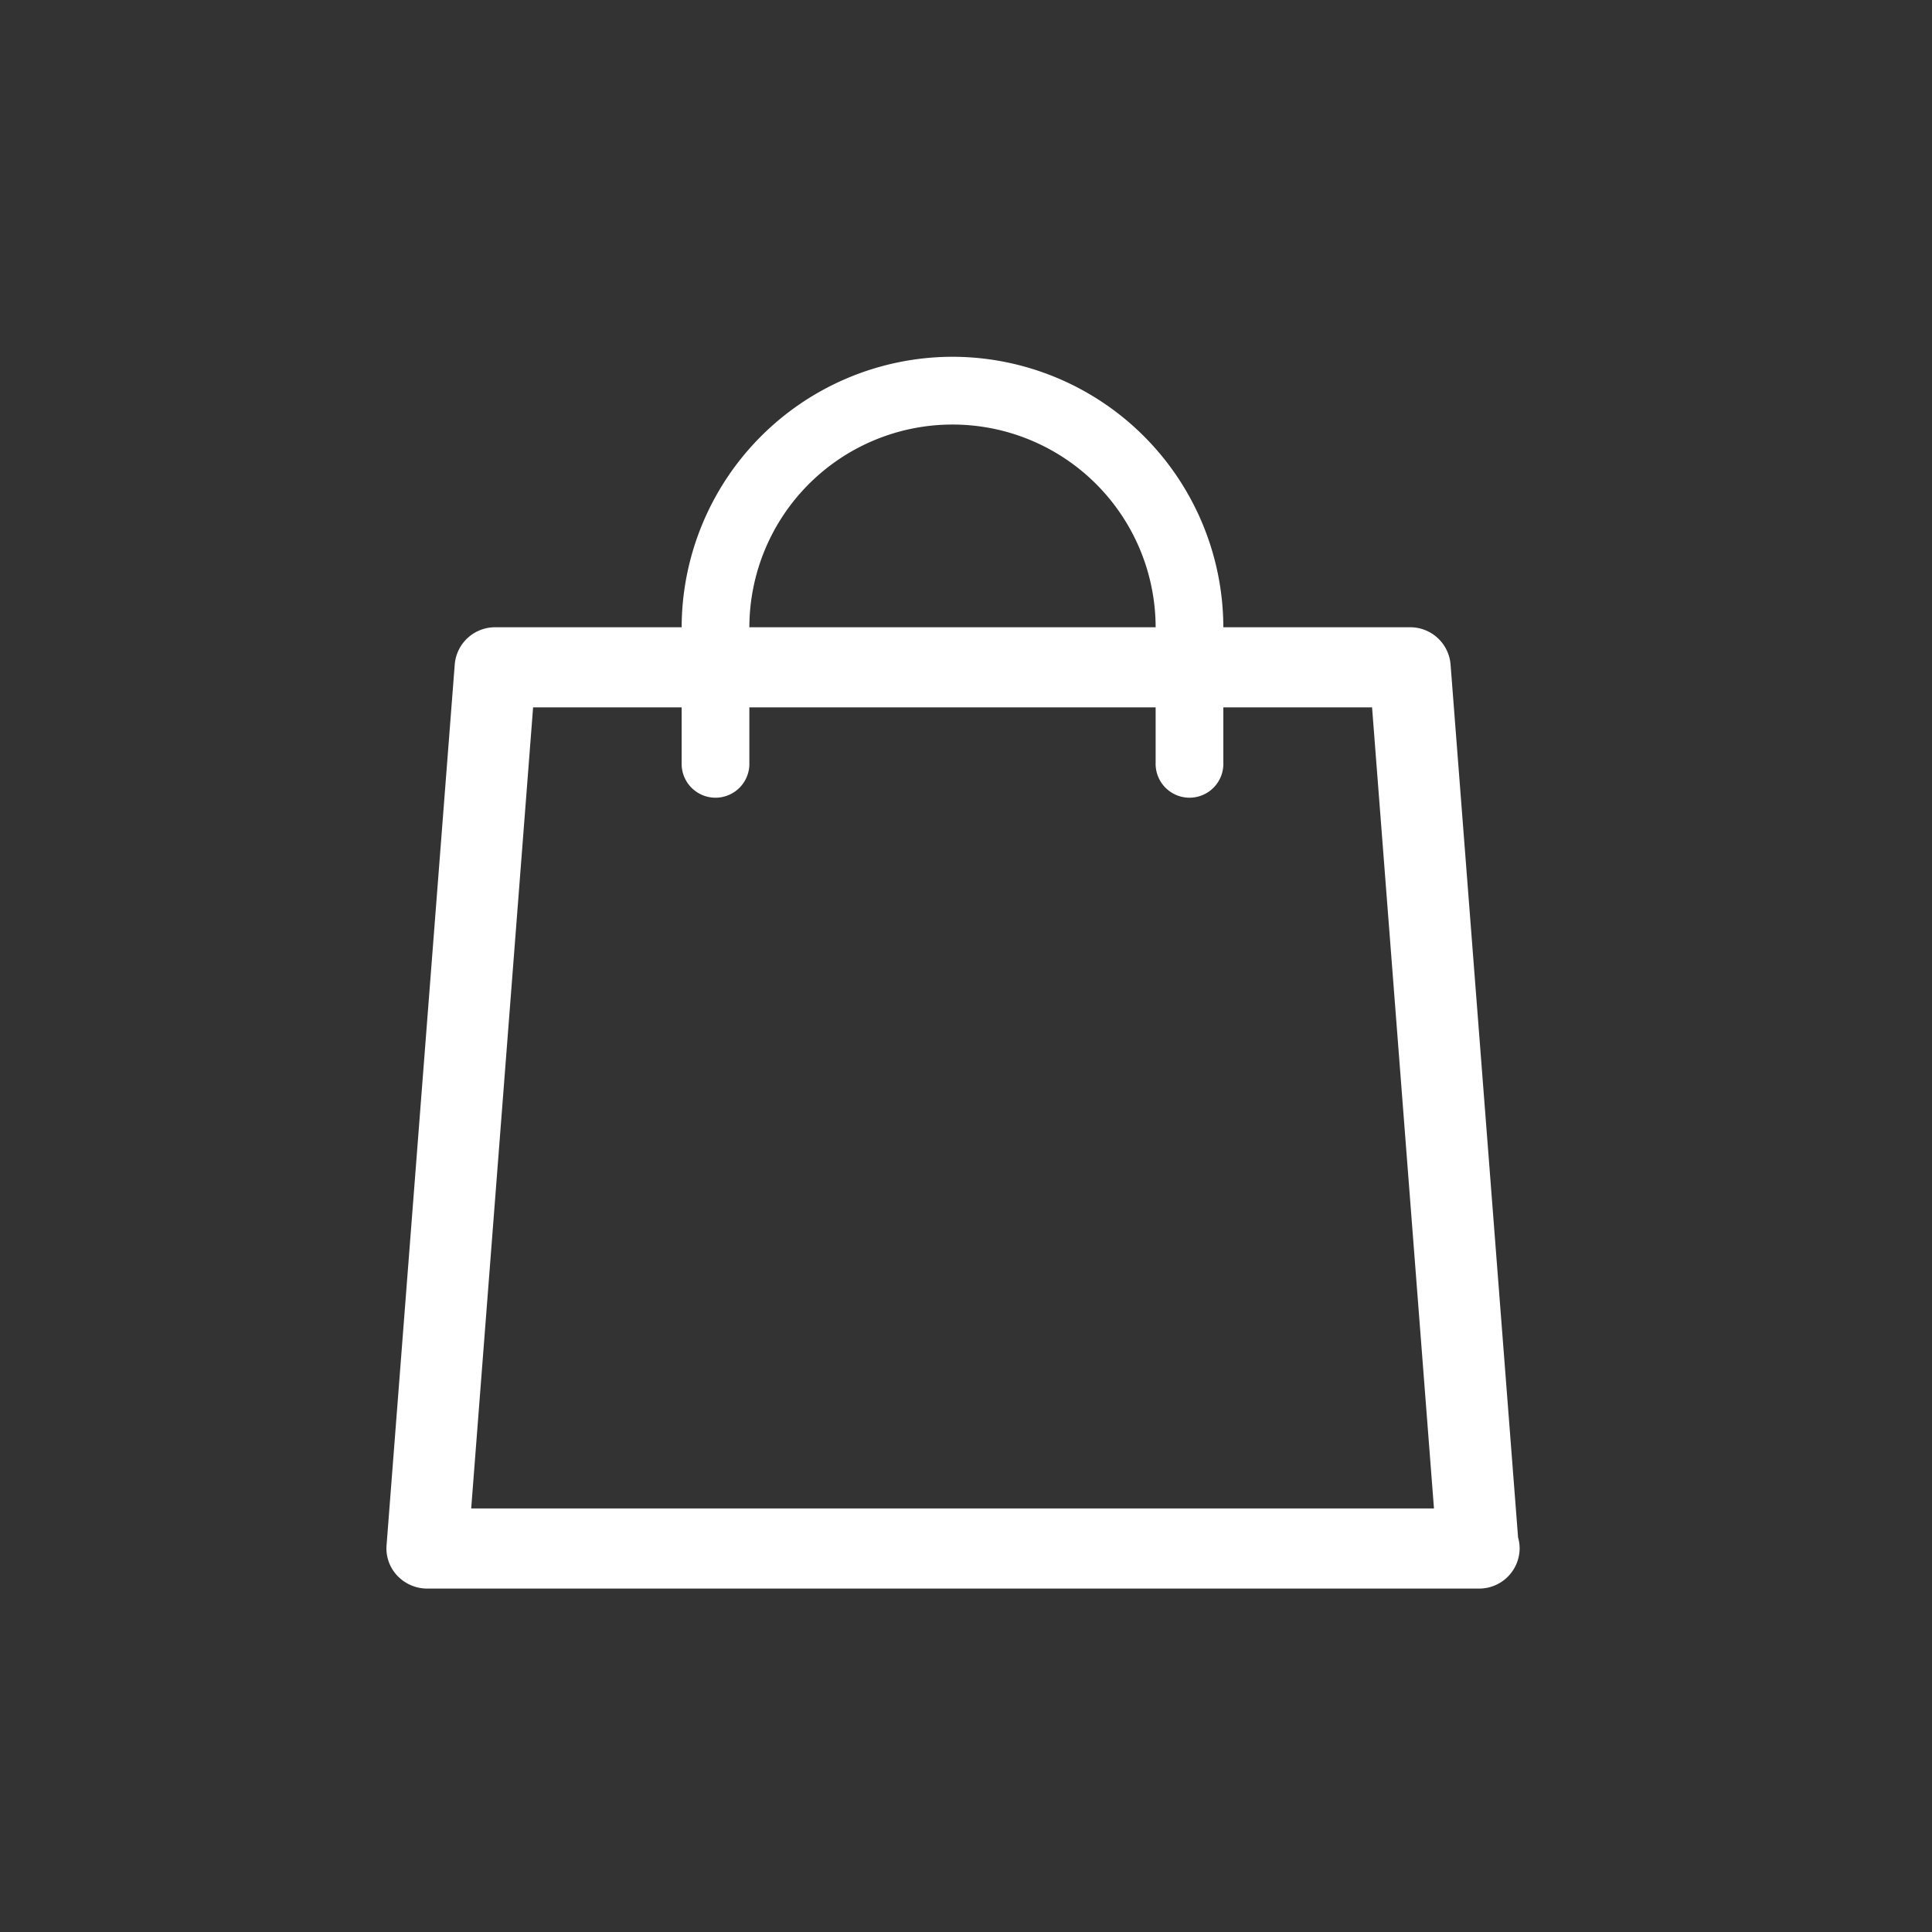 <svg xmlns="http://www.w3.org/2000/svg" width="45" height="45" viewBox="0 0 45 45">
  <rect x="0" y="0" width="45" height="45" fill="#333333" stroke="none"/>
  <g id="my_orders" data-name="my orders" transform="translate(-13428 157)">
    <rect id="Rectangle_1327" data-name="Rectangle 1327" width="45" height="45" transform="translate(13428 -157)" fill="none"/>
    <g id="shopping-bag" transform="translate(13403.311 -148.69)">
      <g id="Group_2615" data-name="Group 2615" transform="translate(33.689 6.299)">
        <g id="Group_2614" data-name="Group 2614" transform="translate(0)">
          <path id="Path_170" data-name="Path 170" d="M60.048,149.011l-1.573-20.34a.943.943,0,0,0-.947-.862h-21.3a.943.943,0,0,0-.947.863L33.692,149.2a.923.923,0,0,0,.251.7.958.958,0,0,0,.7.3H59.134a.942.942,0,0,0,.95-.934A.907.907,0,0,0,60.048,149.011Zm-24.384-.677,1.442-18.659H56.647l1.442,18.659Z" transform="translate(-33.689 -127.808)" fill="#fff"/>
        </g>
      </g>
      <g id="Group_2617" data-name="Group 2617" transform="translate(40.566)">
        <g id="Group_2616" data-name="Group 2616" transform="translate(0)">
          <path id="Path_171" data-name="Path 171" d="M134.043,0a6.317,6.317,0,0,0-6.308,6.31V9.453a.789.789,0,1,0,1.577,0V6.31a4.731,4.731,0,1,1,9.463,0V9.453a.789.789,0,1,0,1.577,0V6.31A6.317,6.317,0,0,0,134.043,0Z" transform="translate(-127.735)" fill="#fff"/>
        </g>
      </g>
    </g>
  </g>
</svg>
